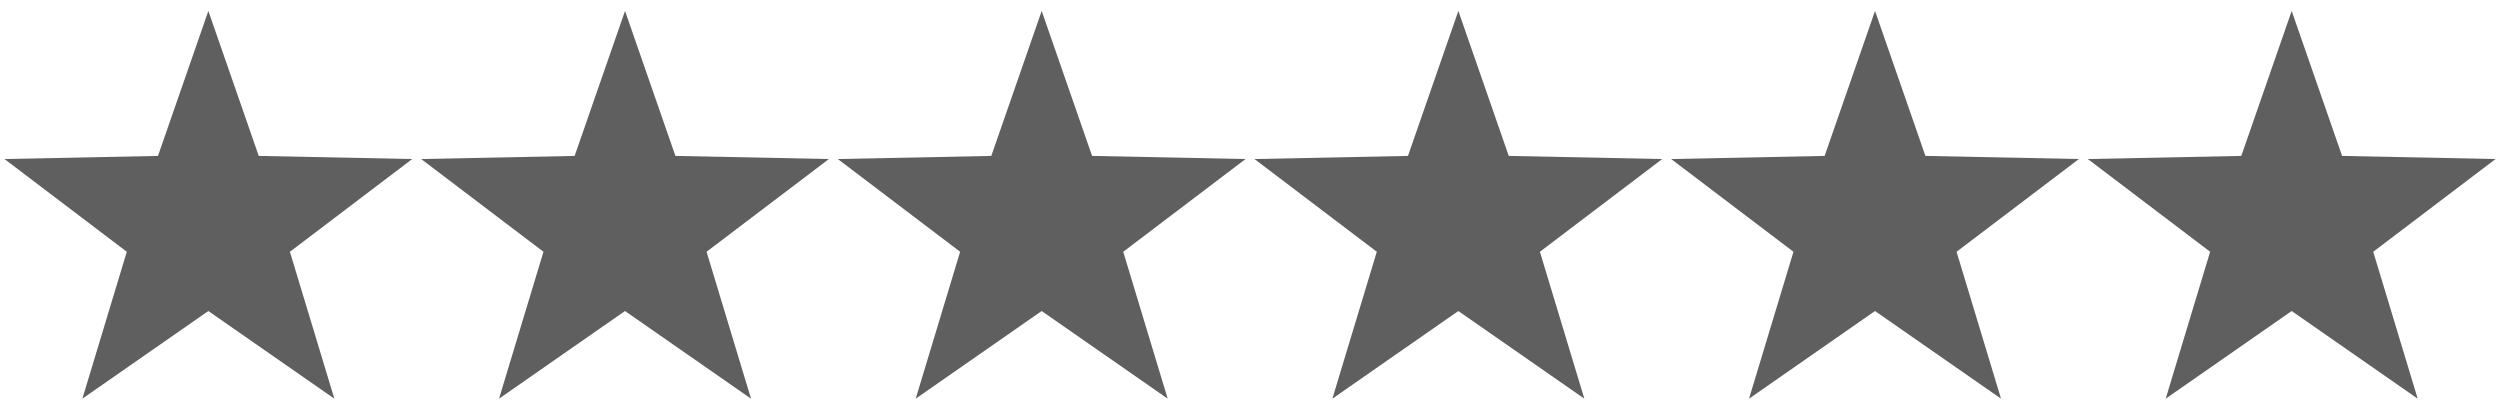 <svg width="96" height="16" viewBox="0 0 96 16" fill="none" xmlns="http://www.w3.org/2000/svg">
<g clip-path="url(#clip0_24_4514)">
<path d="M8.001 0.42L9.936 5.987L15.829 6.107L11.132 9.668L12.839 15.309L8 11.943L3.163 15.309L4.869 9.668L0.173 6.107L6.066 5.987L8.001 0.42Z" fill="#5F5F5F"/>
</g>
<g clip-path="url(#clip1_24_4514)">
<path d="M24.001 0.42L25.936 5.987L31.829 6.107L27.132 9.668L28.839 15.309L24 11.943L19.163 15.309L20.869 9.668L16.173 6.107L22.066 5.987L24.001 0.42Z" fill="#5F5F5F"/>
</g>
<g clip-path="url(#clip2_24_4514)">
<path d="M40.001 0.42L41.936 5.987L47.829 6.107L43.132 9.668L44.839 15.309L40 11.943L35.163 15.309L36.869 9.668L32.173 6.107L38.066 5.987L40.001 0.42Z" fill="#5F5F5F"/>
</g>
<g clip-path="url(#clip3_24_4514)">
<path d="M56.001 0.42L57.936 5.987L63.829 6.107L59.132 9.668L60.839 15.309L56 11.943L51.163 15.309L52.869 9.668L48.173 6.107L54.066 5.987L56.001 0.42Z" fill="#5F5F5F"/>
</g>
<g clip-path="url(#clip4_24_4514)">
<path d="M72.001 0.42L73.936 5.987L79.829 6.107L75.132 9.668L76.839 15.309L72 11.943L67.163 15.309L68.869 9.668L64.173 6.107L70.066 5.987L72.001 0.42Z" fill="#5F5F5F"/>
</g>
<g clip-path="url(#clip5_24_4514)">
<path d="M88.001 0.42L89.936 5.987L95.829 6.107L91.132 9.668L92.839 15.309L88 11.943L83.163 15.309L84.869 9.668L80.173 6.107L86.066 5.987L88.001 0.42Z" fill="#5F5F5F"/>
</g>
<defs>
<clipPath id="clip0_24_4514">
<rect width="16" height="16" fill="white"/>
</clipPath>
<clipPath id="clip1_24_4514">
<rect width="16" height="16" fill="white" transform="translate(16)"/>
</clipPath>
<clipPath id="clip2_24_4514">
<rect width="16" height="16" fill="white" transform="translate(32)"/>
</clipPath>
<clipPath id="clip3_24_4514">
<rect width="16" height="16" fill="white" transform="translate(48)"/>
</clipPath>
<clipPath id="clip4_24_4514">
<rect width="16" height="16" fill="white" transform="translate(64)"/>
</clipPath>
<clipPath id="clip5_24_4514">
<rect width="16" height="16" fill="white" transform="translate(80)"/>
</clipPath>
</defs>
</svg>
